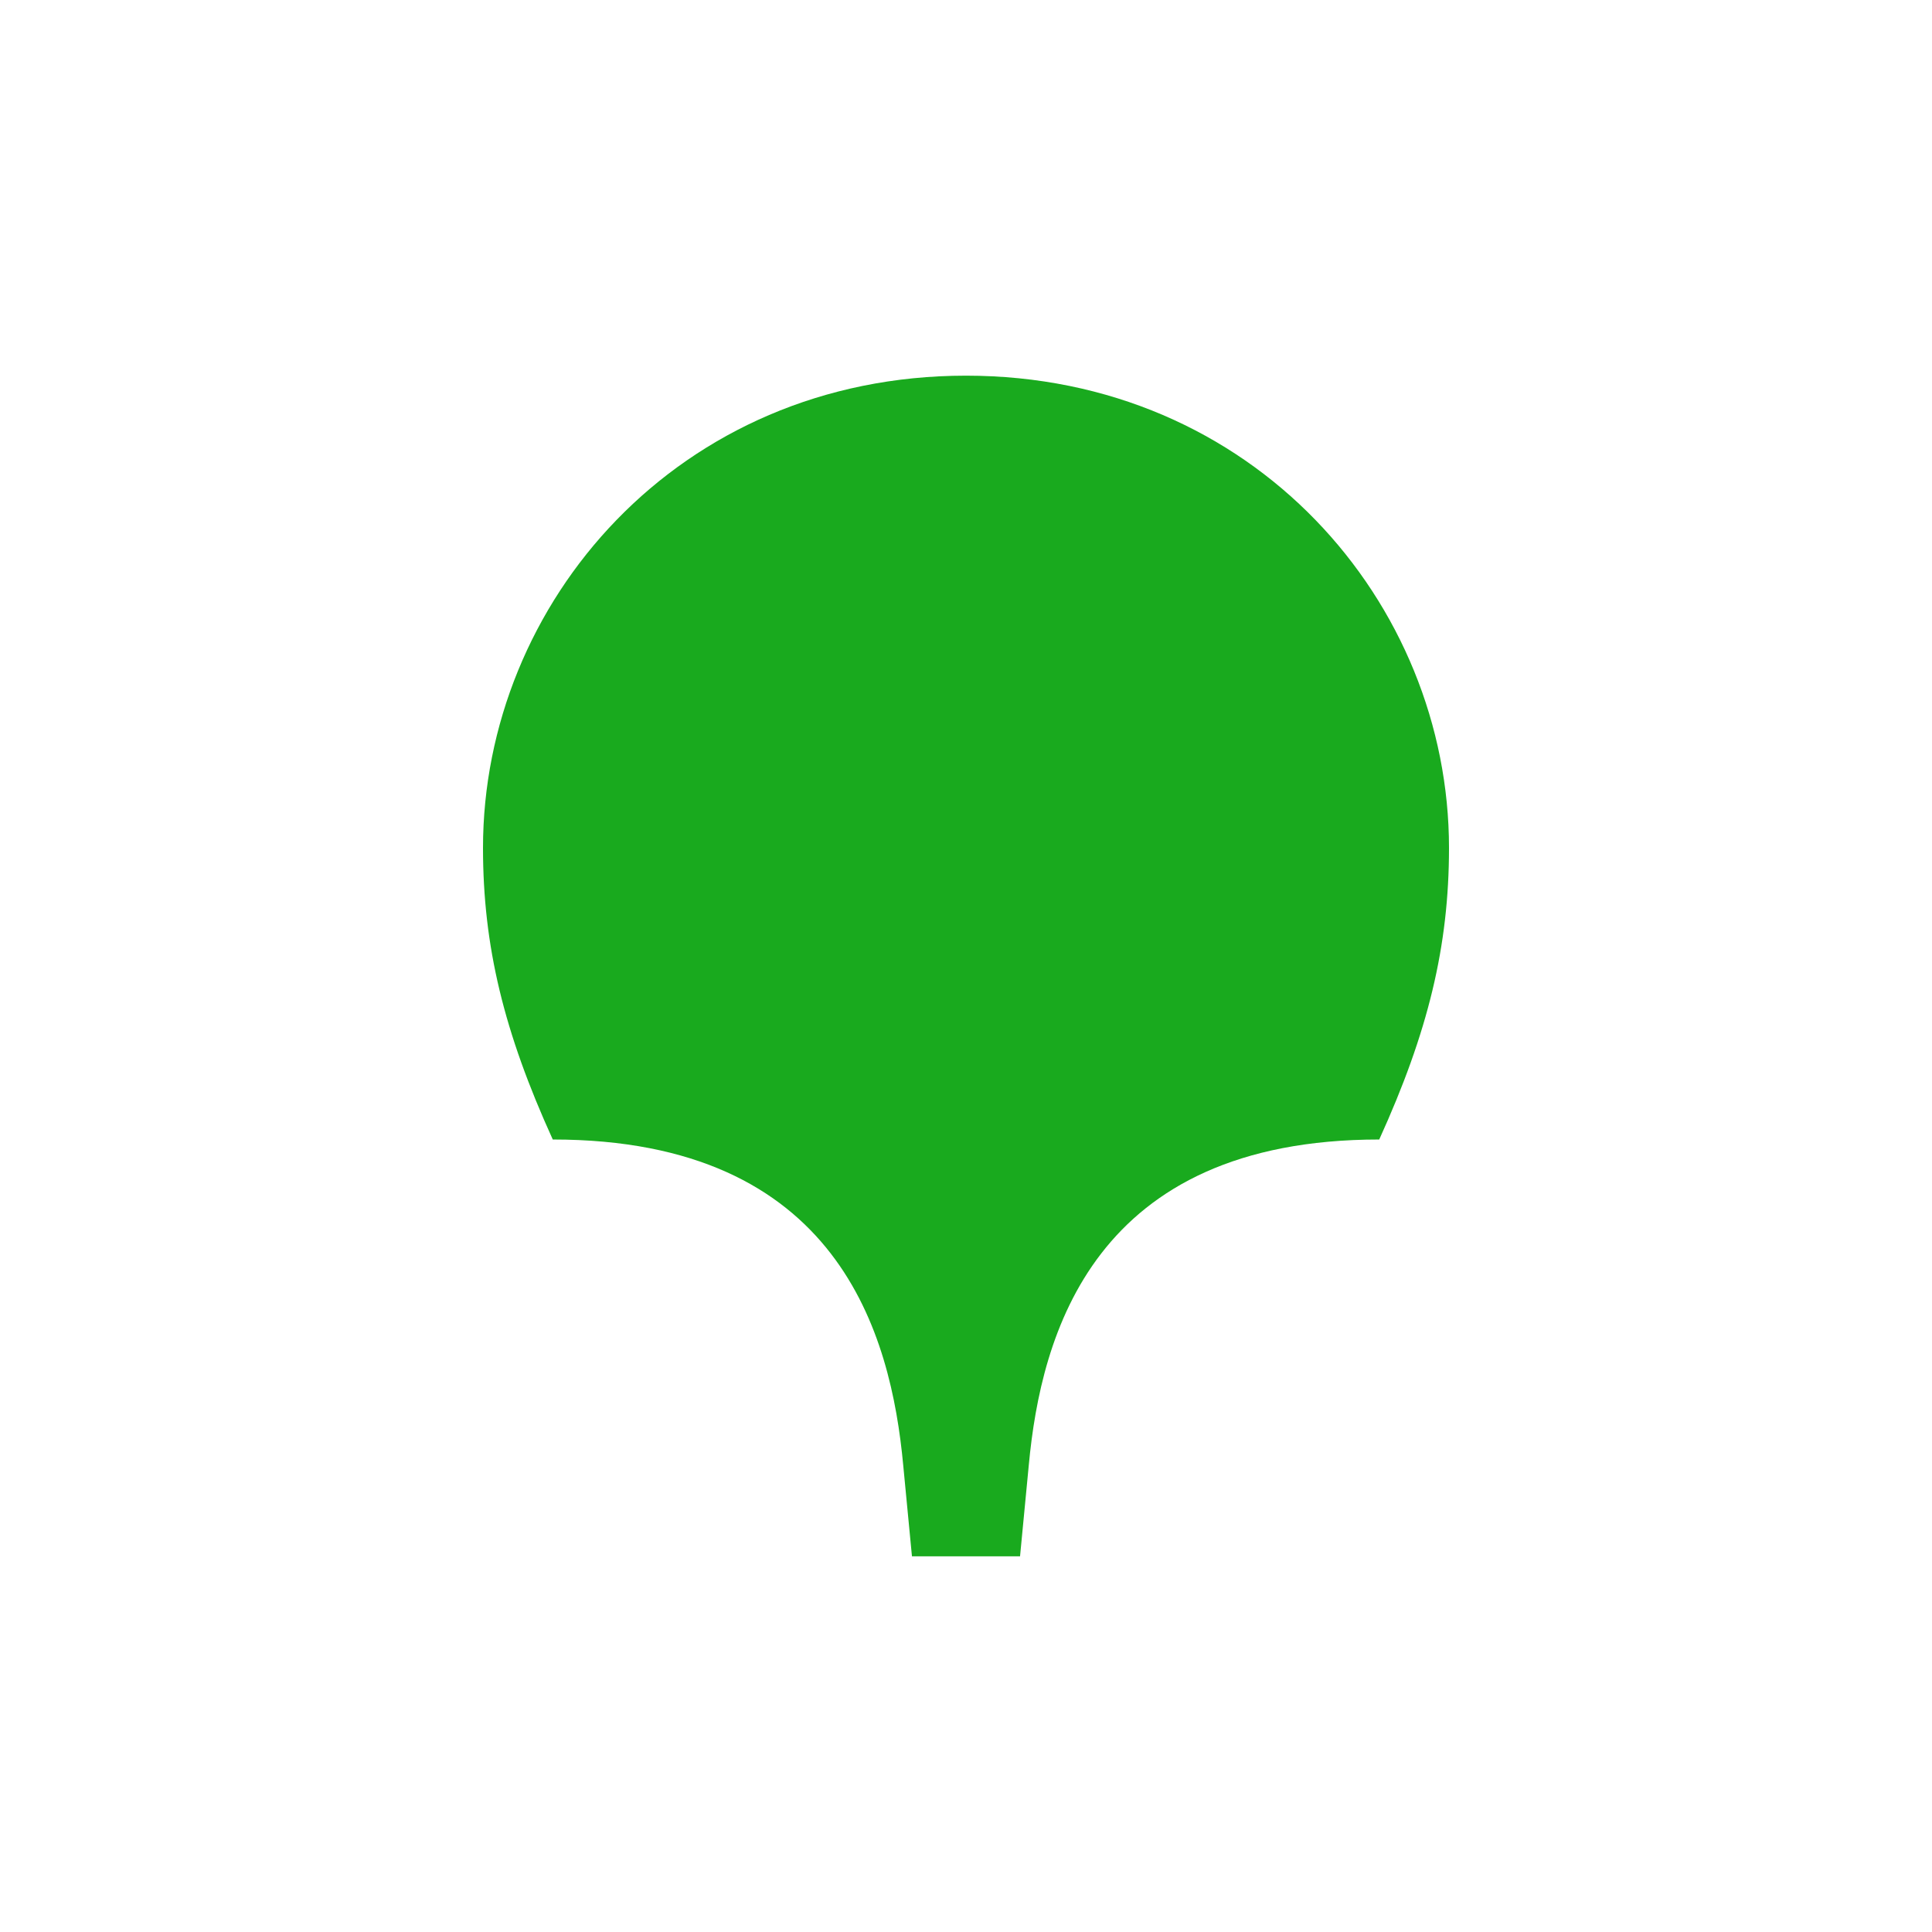 <svg width="36" height="36" viewBox="0 0 36 36" fill="none" xmlns="http://www.w3.org/2000/svg">
<path fill-rule="evenodd" clip-rule="evenodd" d="M18 7C23.361 7 27 11.233 27 15.8C27 17.633 26.61 19.233 25.7 21.233C20.372 21.233 19.397 24.867 19.17 27.3L19.007 29H16.993L16.83 27.3C16.603 24.867 15.628 21.233 10.3 21.233C9.39 19.233 9 17.633 9 15.8C9 11.233 12.639 7 18 7Z" fill="#19AA1E"/>
</svg>
